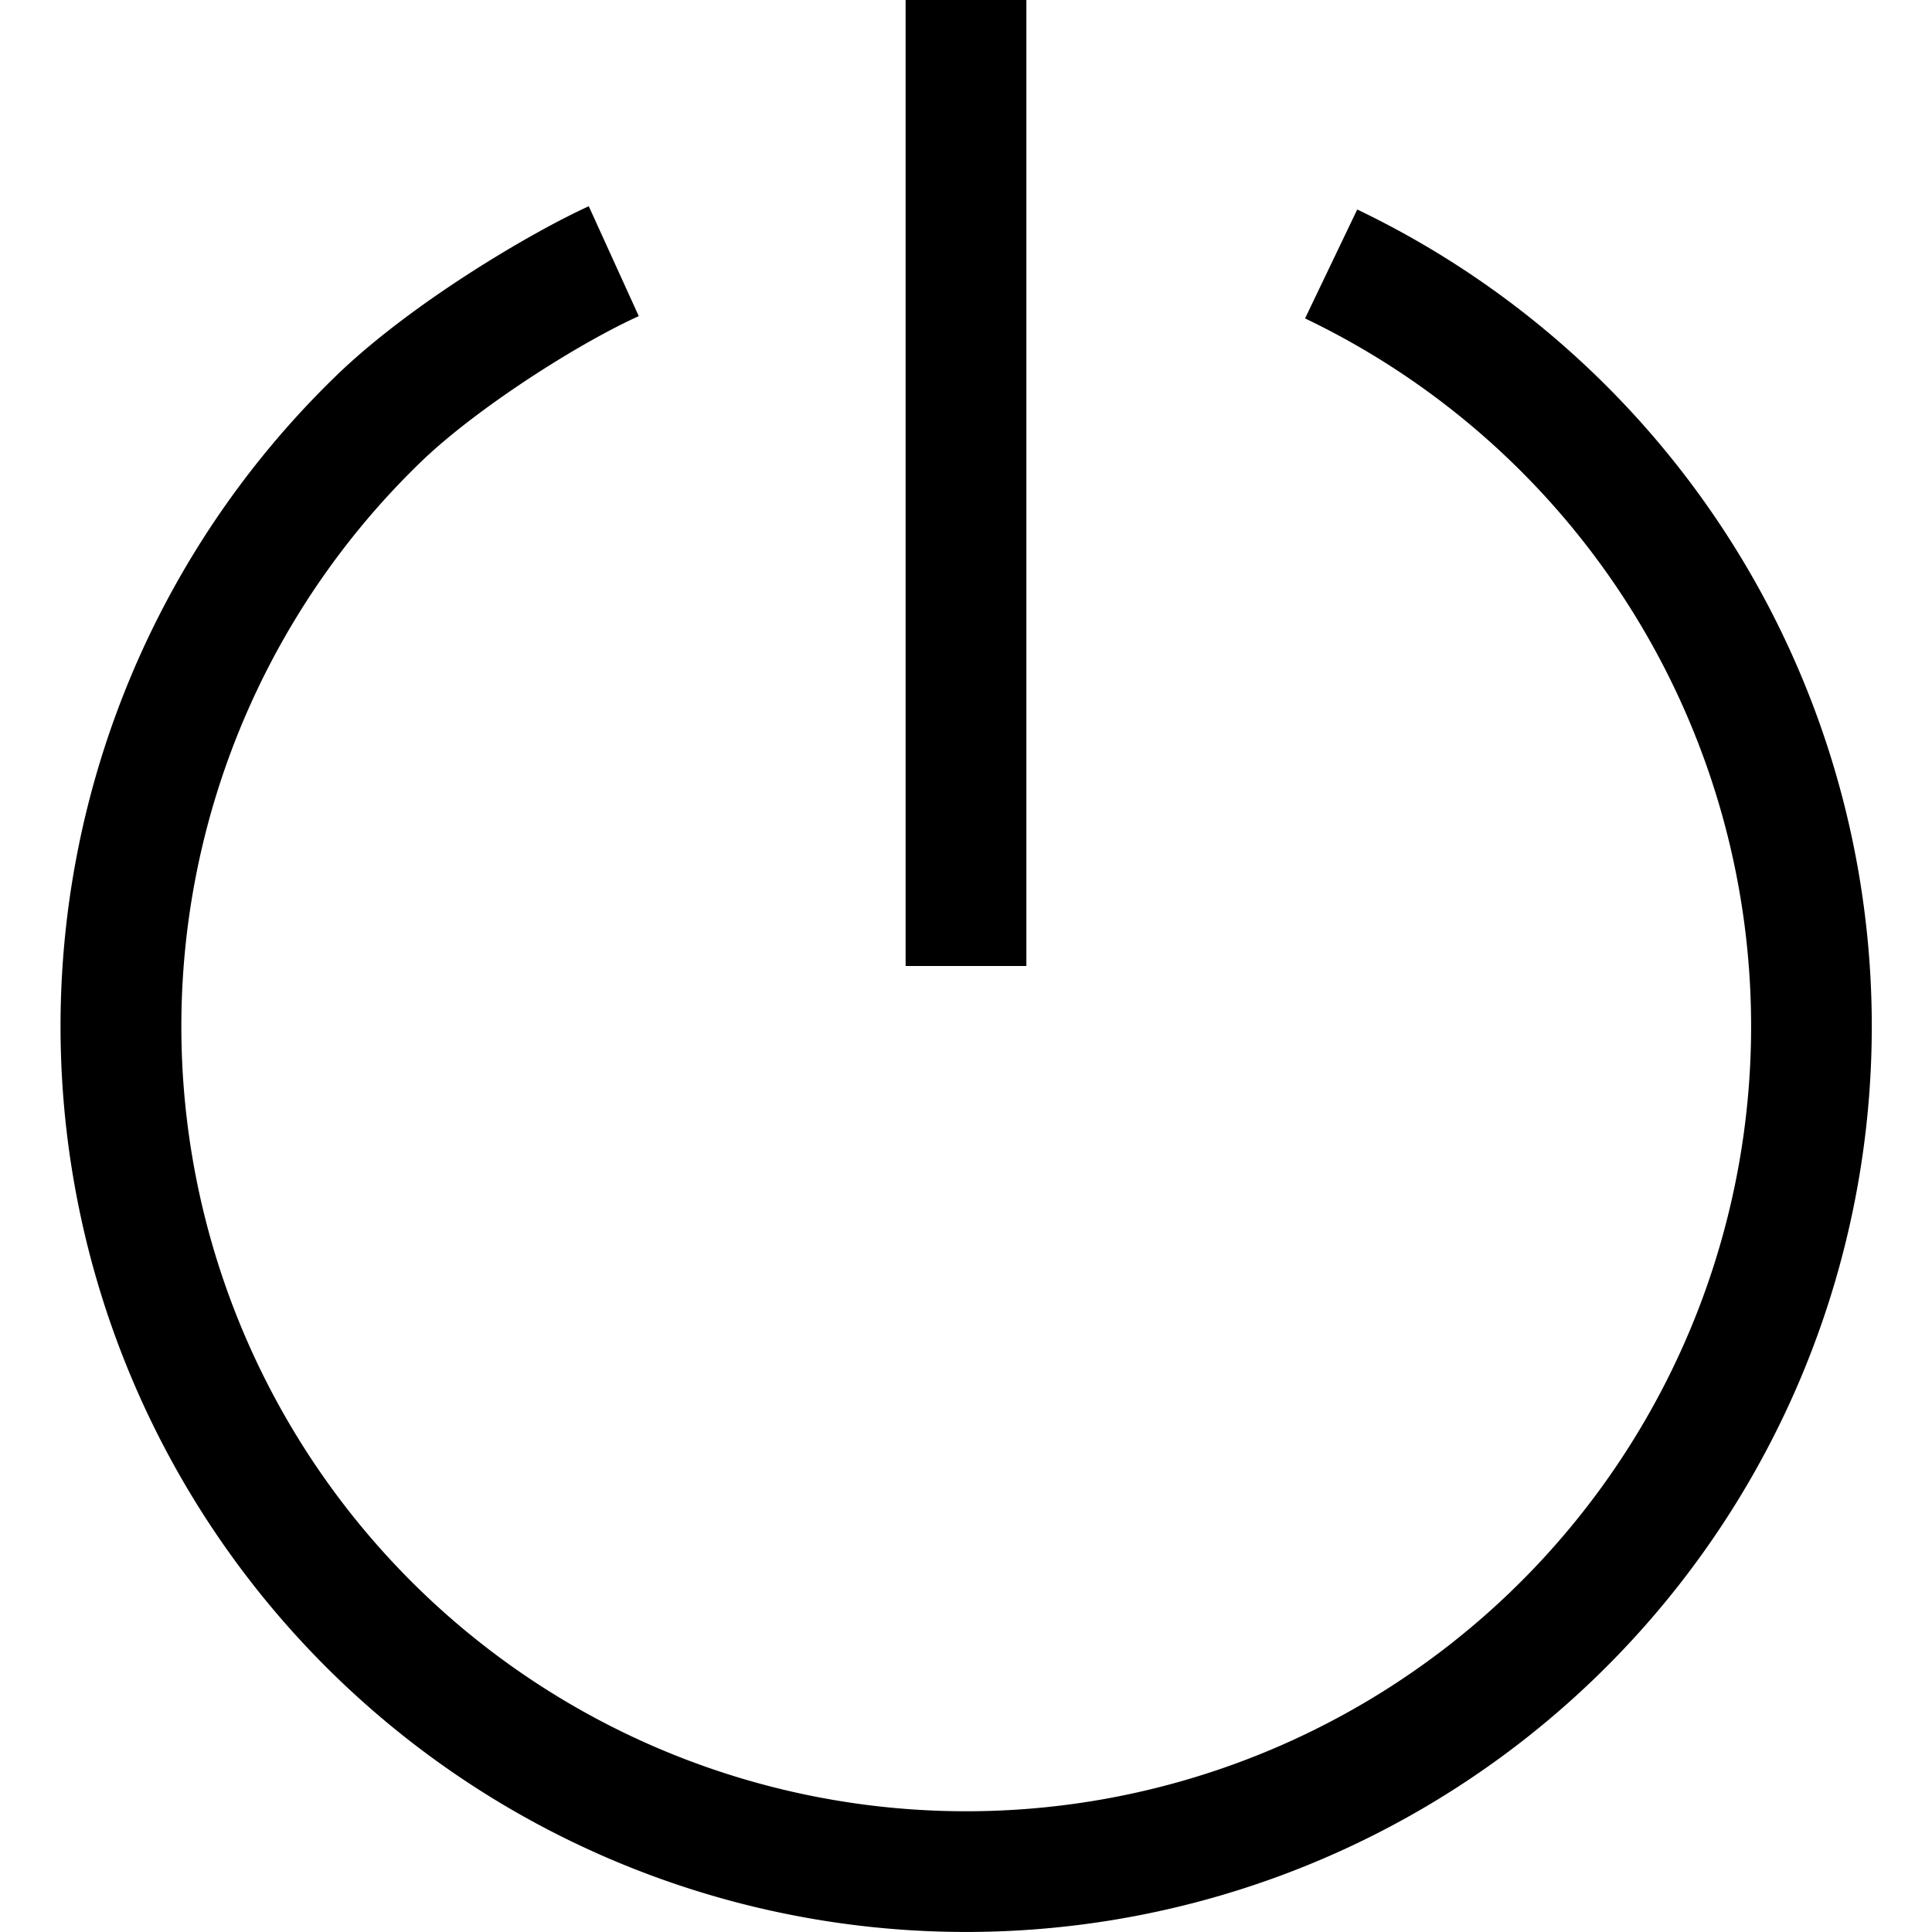<svg viewBox="0 0 15 16" xmlns="http://www.w3.org/2000/svg" height="1em" width="1em">
  <g fill-rule="evenodd">
    <path d="M7 0h1v8H7z"/>
    <path d="M10.74 1.735a7.5 7.5 0 1 1-8.45 1.371c.627-.605 1.62-1.186 2.086-1.398l.414.91c-.52.236-1.356.774-1.805 1.208a6.5 6.5 0 1 0 7.323-1.189l.432-.902Z" fill-rule="nonzero"/>
  </g>
</svg>
